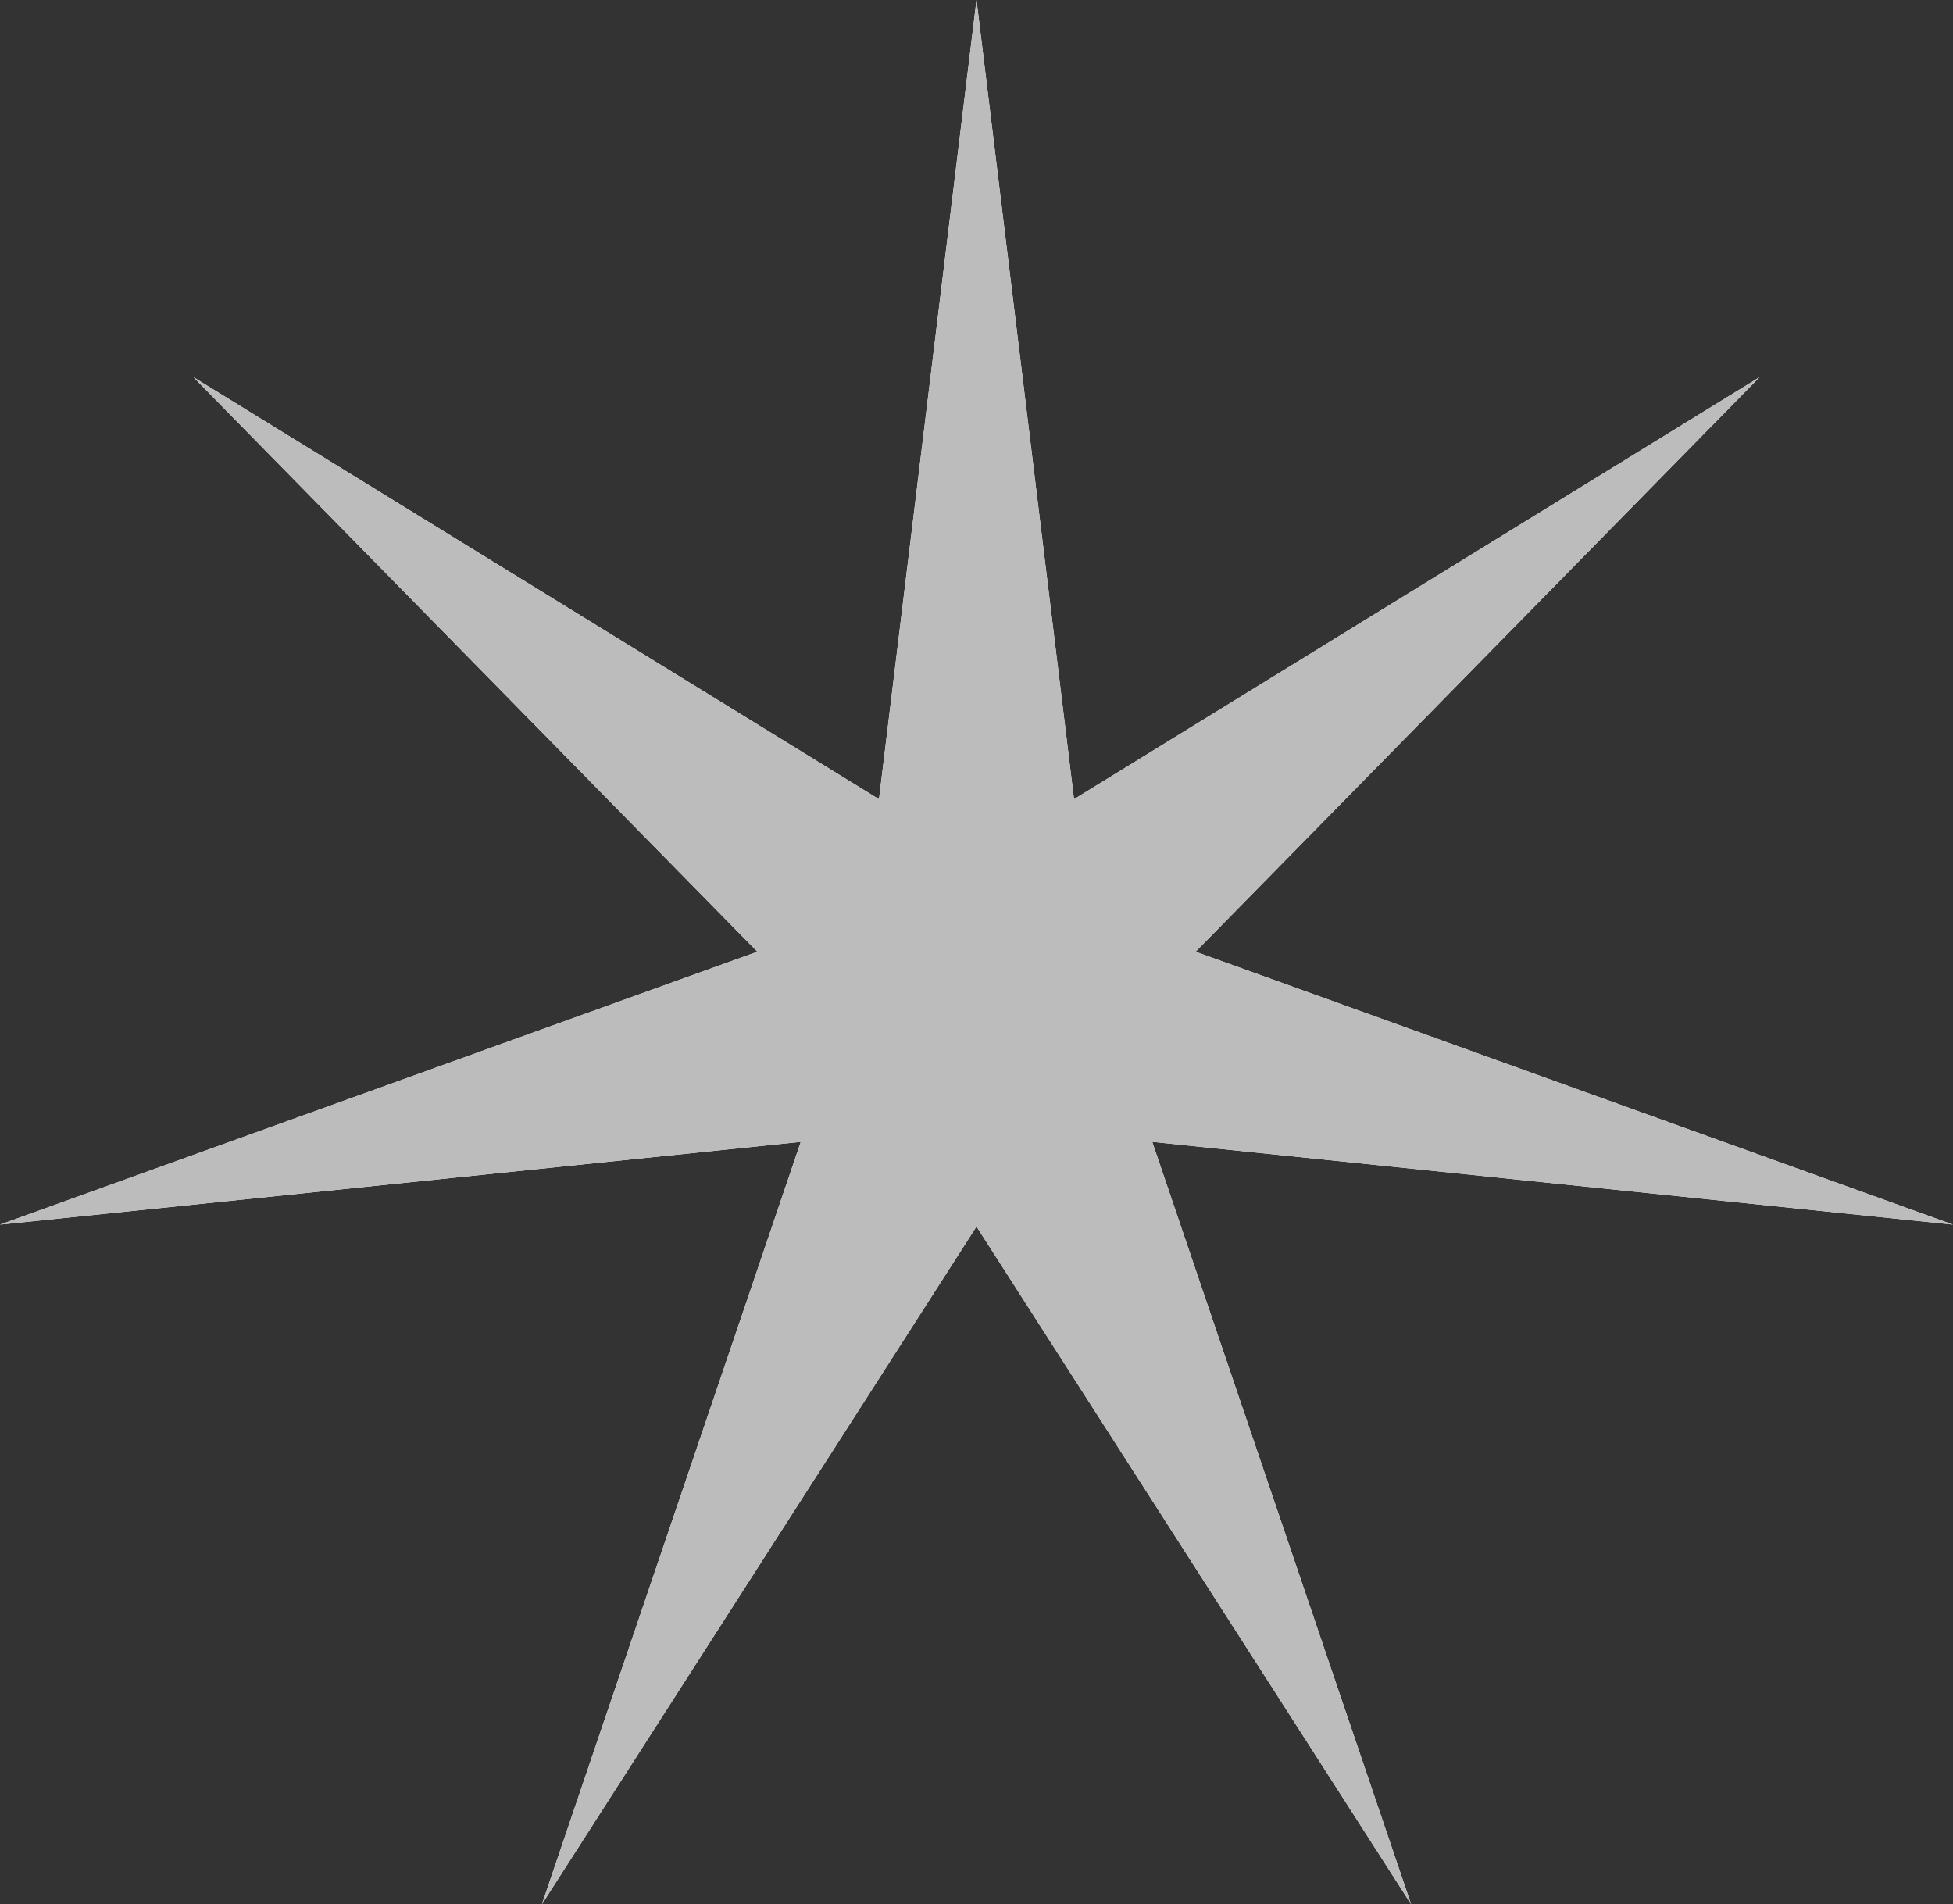 <svg xmlns="http://www.w3.org/2000/svg" viewBox="0 0 581.509 566.929"><rect x="0" y="0" width="581.509" height="566.929" fill="#333333" stroke="none"/><title>7-point-thin-star</title><g id="Layer_2" data-name="Layer 2"><g id="_7-point-thin-star" data-name="7-point-thin-star"><polygon id="void" points="290.754 365.152 161.357 566.929 238.434 339.956 0 364.594 225.512 283.341 57.587 112.287 261.719 237.939 290.754 0 319.79 237.939 523.921 112.287 355.997 283.341 581.509 364.594 343.075 339.956 420.152 566.929 290.754 365.152" style="fill:#fff"/><polygon id="fill" points="290.754 365.152 161.357 566.929 238.434 339.956 0 364.594 225.512 283.341 57.587 112.287 261.719 237.939 290.754 0 319.79 237.939 523.921 112.287 355.997 283.341 581.509 364.594 343.075 339.956 420.152 566.929 290.754 365.152" style="fill:#bcbcbc"/></g></g></svg>